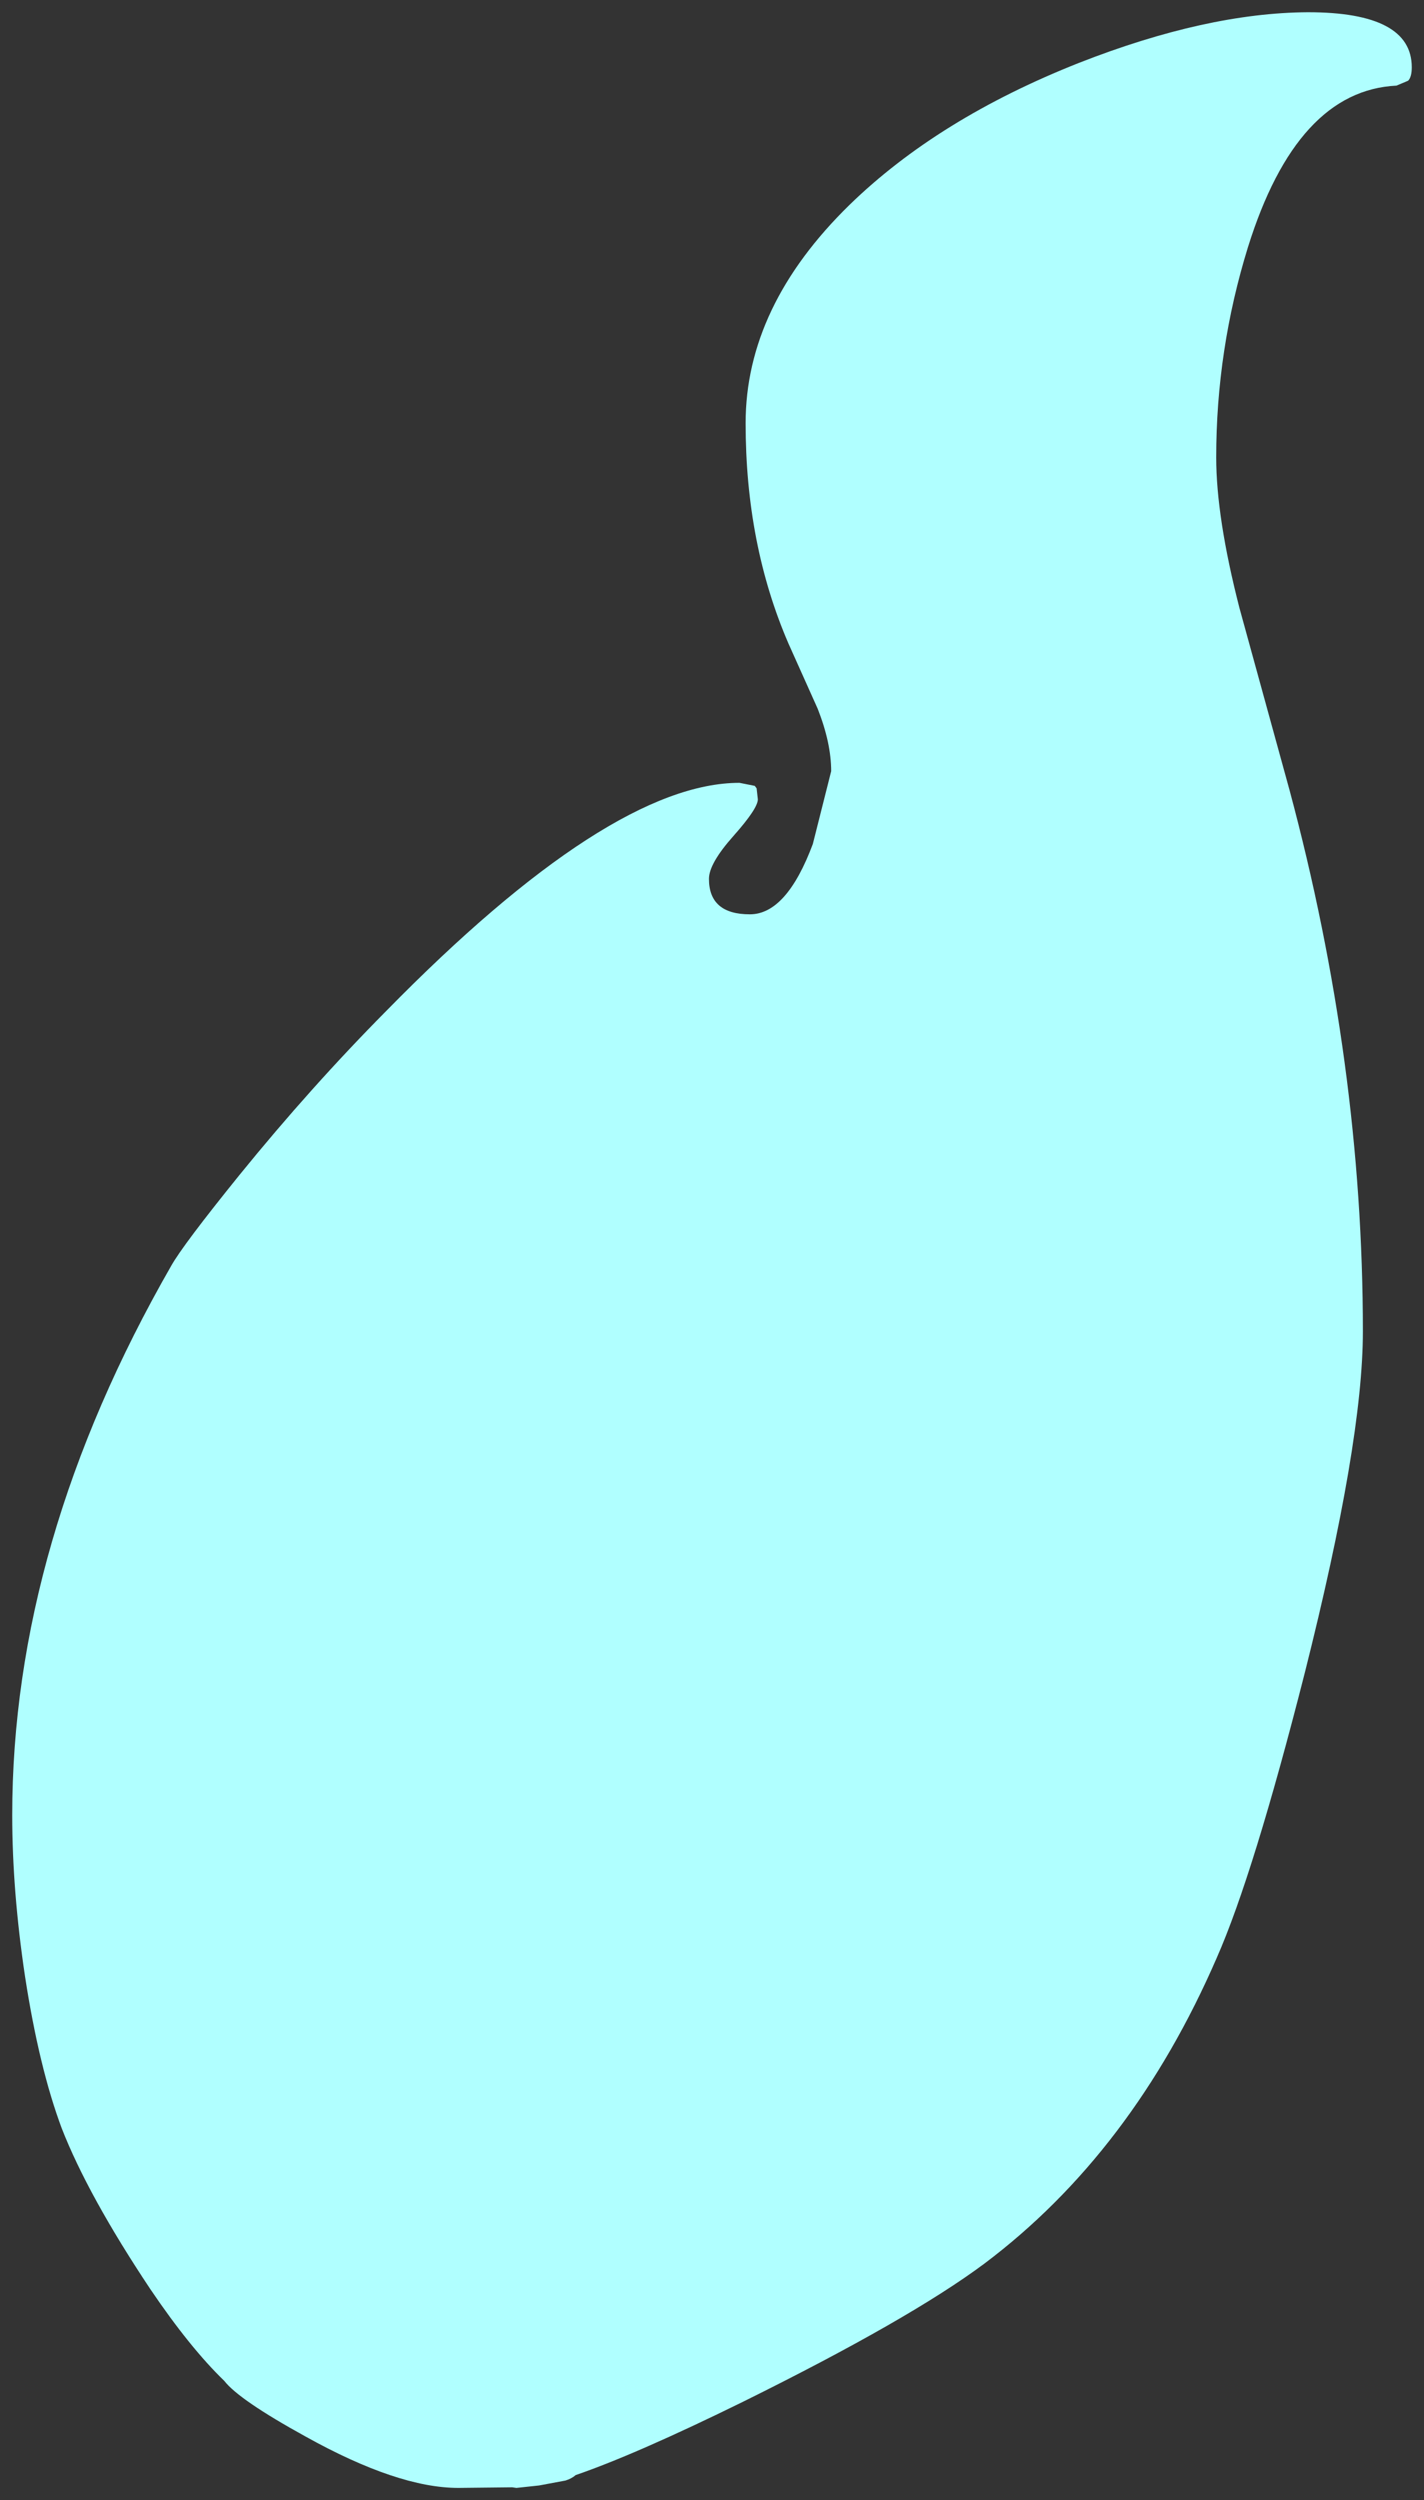 <?xml version="1.0" encoding="UTF-8" standalone="no"?>
<svg xmlns:xlink="http://www.w3.org/1999/xlink" height="204.4px" width="116.5px" xmlns="http://www.w3.org/2000/svg">
  <rect width="100%" height="100%" fill="#333333" stroke="none"/>
  <g transform="matrix(1.0, 0.0, 0.0, 1.0, 183.25, 101.3)">
    <path d="M-95.0 -96.15 Q-84.55 -100.25 -76.25 -100.3 -67.75 -100.3 -67.75 -95.8 -67.75 -95.0 -68.05 -94.7 L-69.0 -94.3 Q-77.15 -93.9 -81.15 -81.1 -83.75 -72.7 -83.75 -63.9 -83.75 -59.0 -81.85 -51.6 L-77.75 -36.7 Q-71.75 -14.35 -71.75 7.55 -71.75 16.6 -76.5 35.45 -80.7 51.95 -83.7 58.75 -90.6 74.65 -102.7 83.75 -108.8 88.3 -122.45 95.05 -131.2 99.35 -136.15 101.05 -136.5 101.35 -137.0 101.5 L-139.15 101.9 -141.0 102.1 -141.35 102.05 -145.75 102.1 Q-150.7 102.1 -158.25 97.9 -163.7 94.9 -164.9 93.35 -167.7 90.65 -170.95 85.85 -176.05 78.2 -178.2 72.7 -180.05 67.75 -181.2 60.3 -182.25 53.3 -182.25 47.1 -182.25 24.85 -169.25 2.2 -168.3 0.5 -163.65 -5.25 -157.8 -12.45 -151.65 -18.65 -133.35 -37.3 -122.75 -37.3 L-121.5 -37.05 -121.35 -36.85 -121.25 -35.95 Q-121.25 -35.2 -123.25 -32.95 -125.25 -30.7 -125.25 -29.45 -125.25 -26.55 -121.9 -26.55 -118.9 -26.55 -116.75 -32.3 L-115.25 -38.25 Q-115.25 -40.55 -116.35 -43.35 L-118.75 -48.7 Q-122.25 -56.8 -122.25 -66.7 -122.25 -76.25 -113.75 -84.55 -106.5 -91.6 -95.0 -96.15" fill="#b0ffff" fill-rule="evenodd" stroke="none"/>
  </g>
</svg>